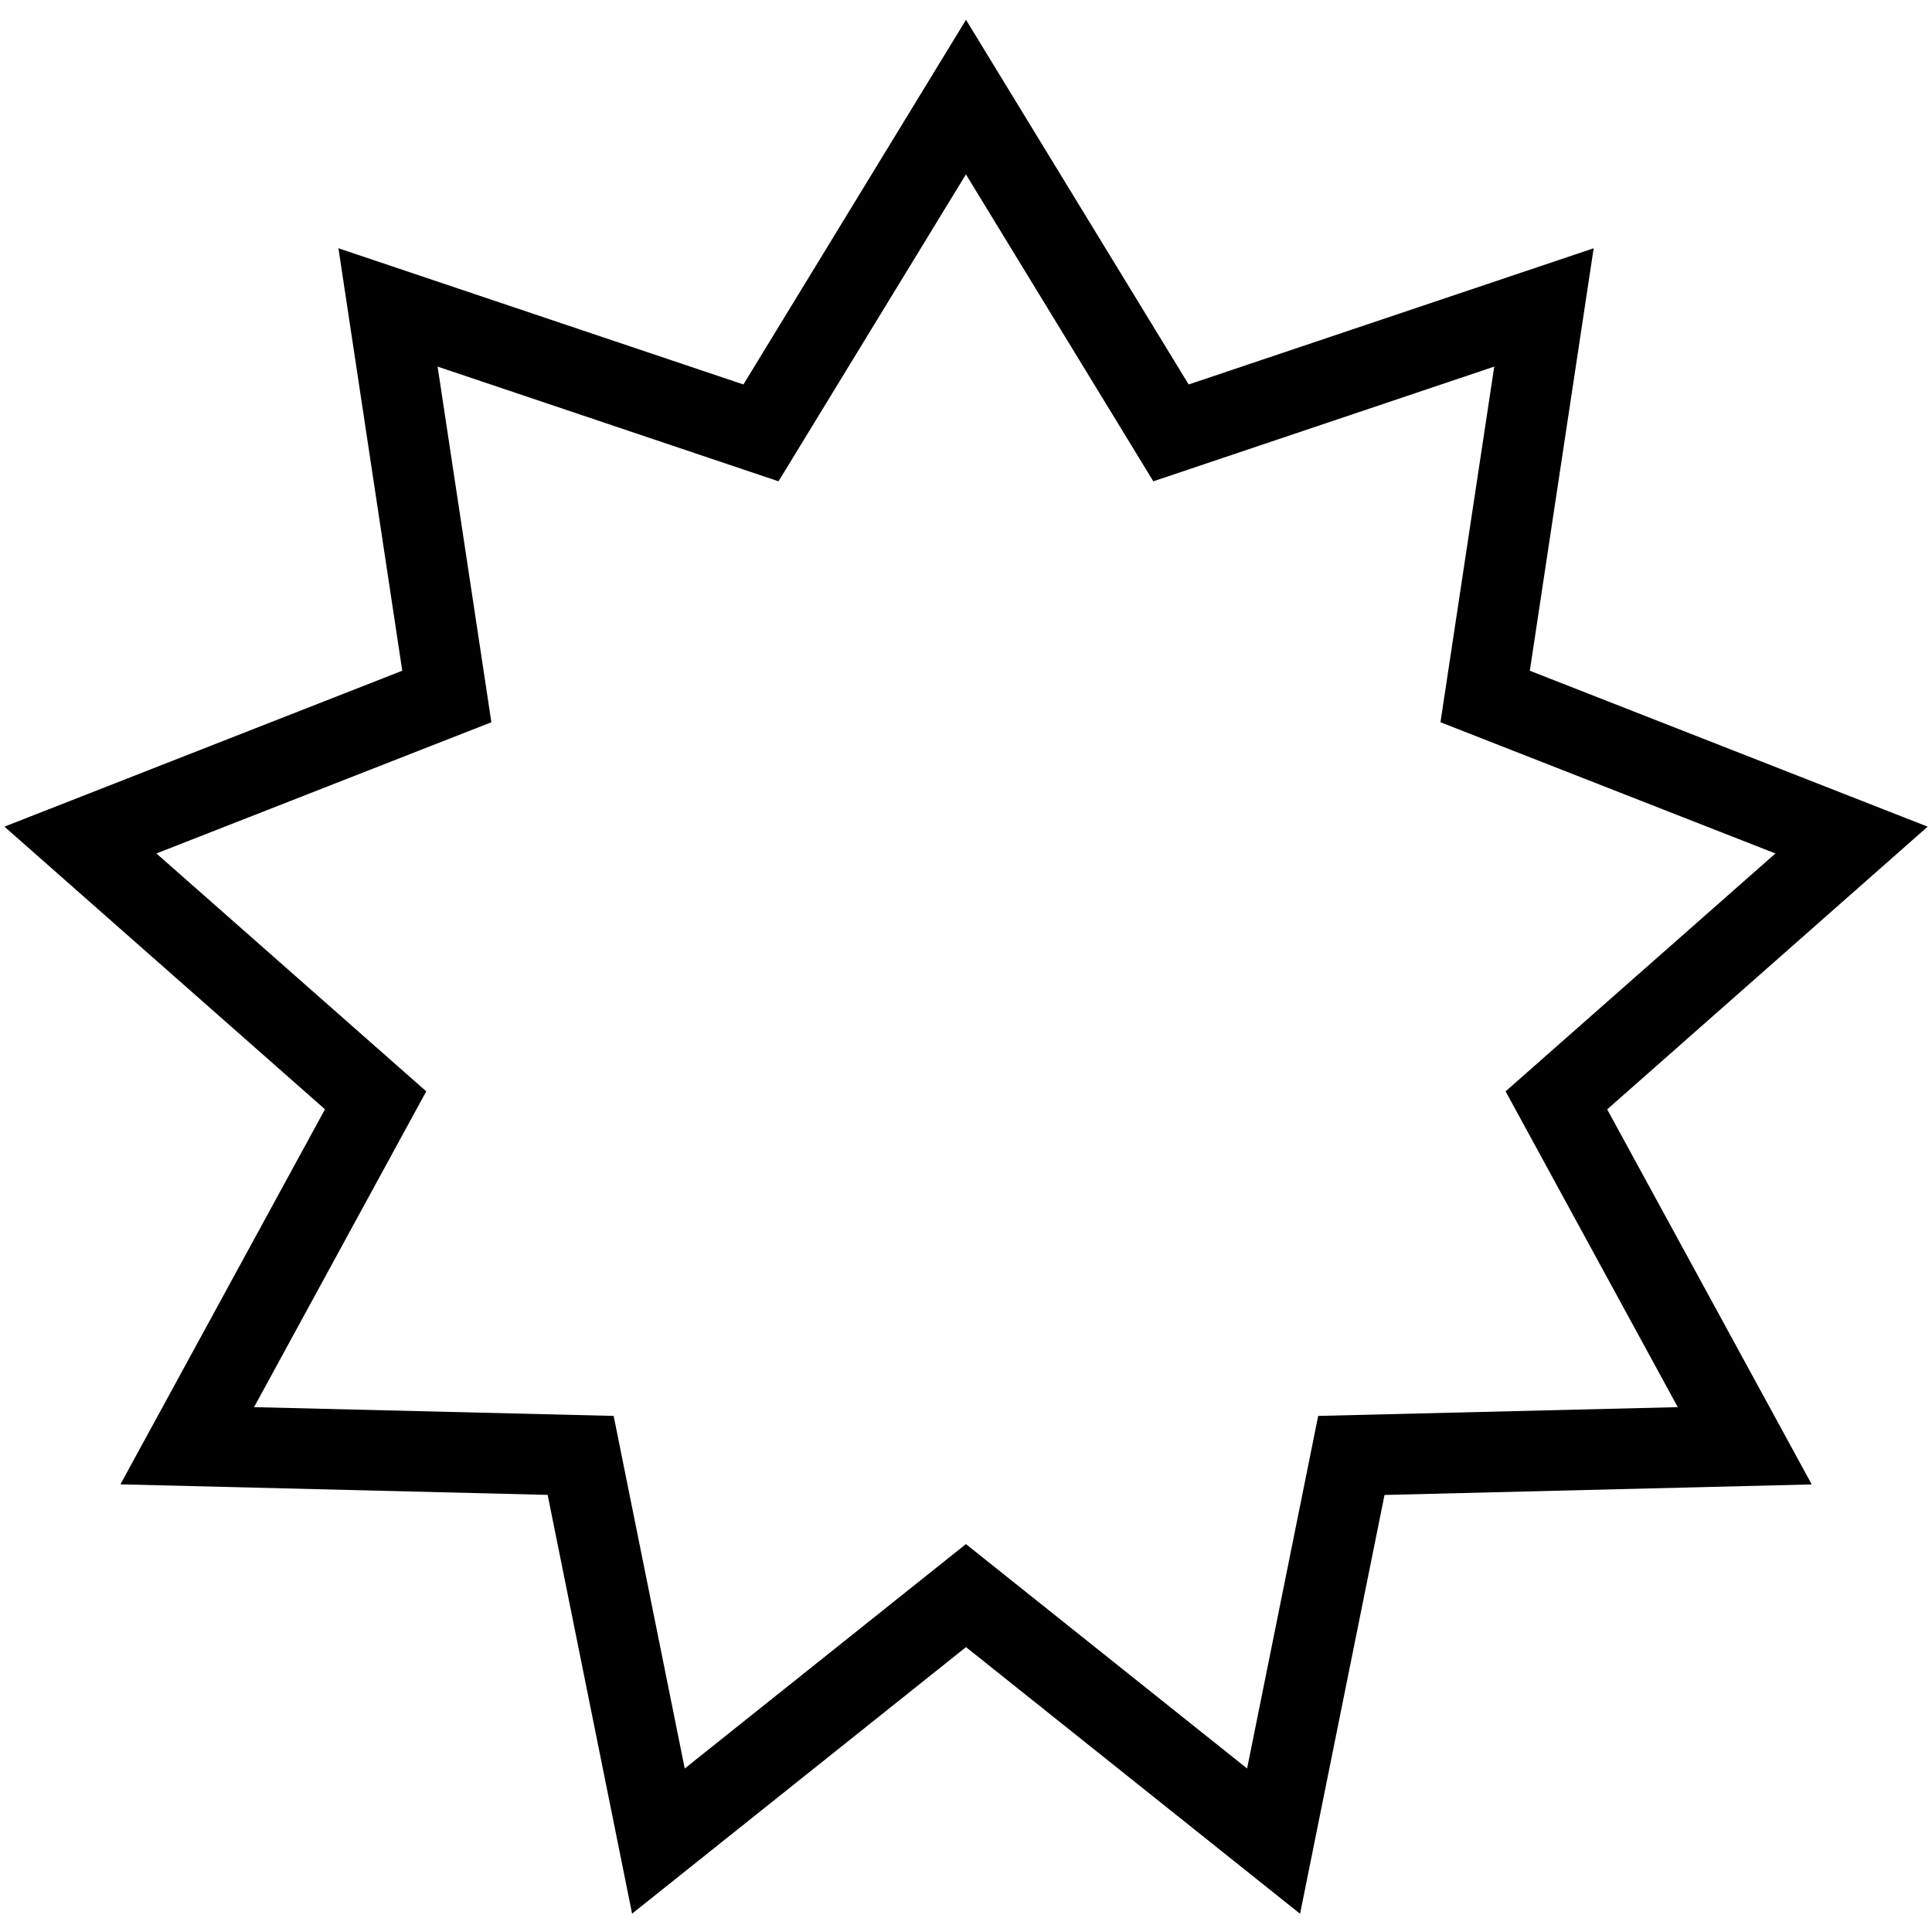 <svg xmlns="http://www.w3.org/2000/svg" width="512" height="512" data-name="Layer 1" viewBox="0 0 24 24"><path d="M16.148 23.772 12 20.461l-4.148 3.311-1.049-5.202-5.307-.131 2.541-4.659-3.982-3.511 4.942-1.937-.793-5.248 5.031 1.692L12 .246l2.766 4.53 5.031-1.692-.793 5.248 4.942 1.937-3.981 3.512 2.541 4.659-5.307.131-1.049 5.202ZM12 19.182l3.492 2.787.883-4.38 4.467-.109-2.139-3.923 3.352-2.955-4.161-1.63.668-4.418-4.235 1.425-2.328-3.813-2.328 3.813-4.235-1.425.668 4.418-4.161 1.63 3.352 2.955-2.139 3.923 4.467.109.883 4.38 3.492-2.787Z"/></svg>